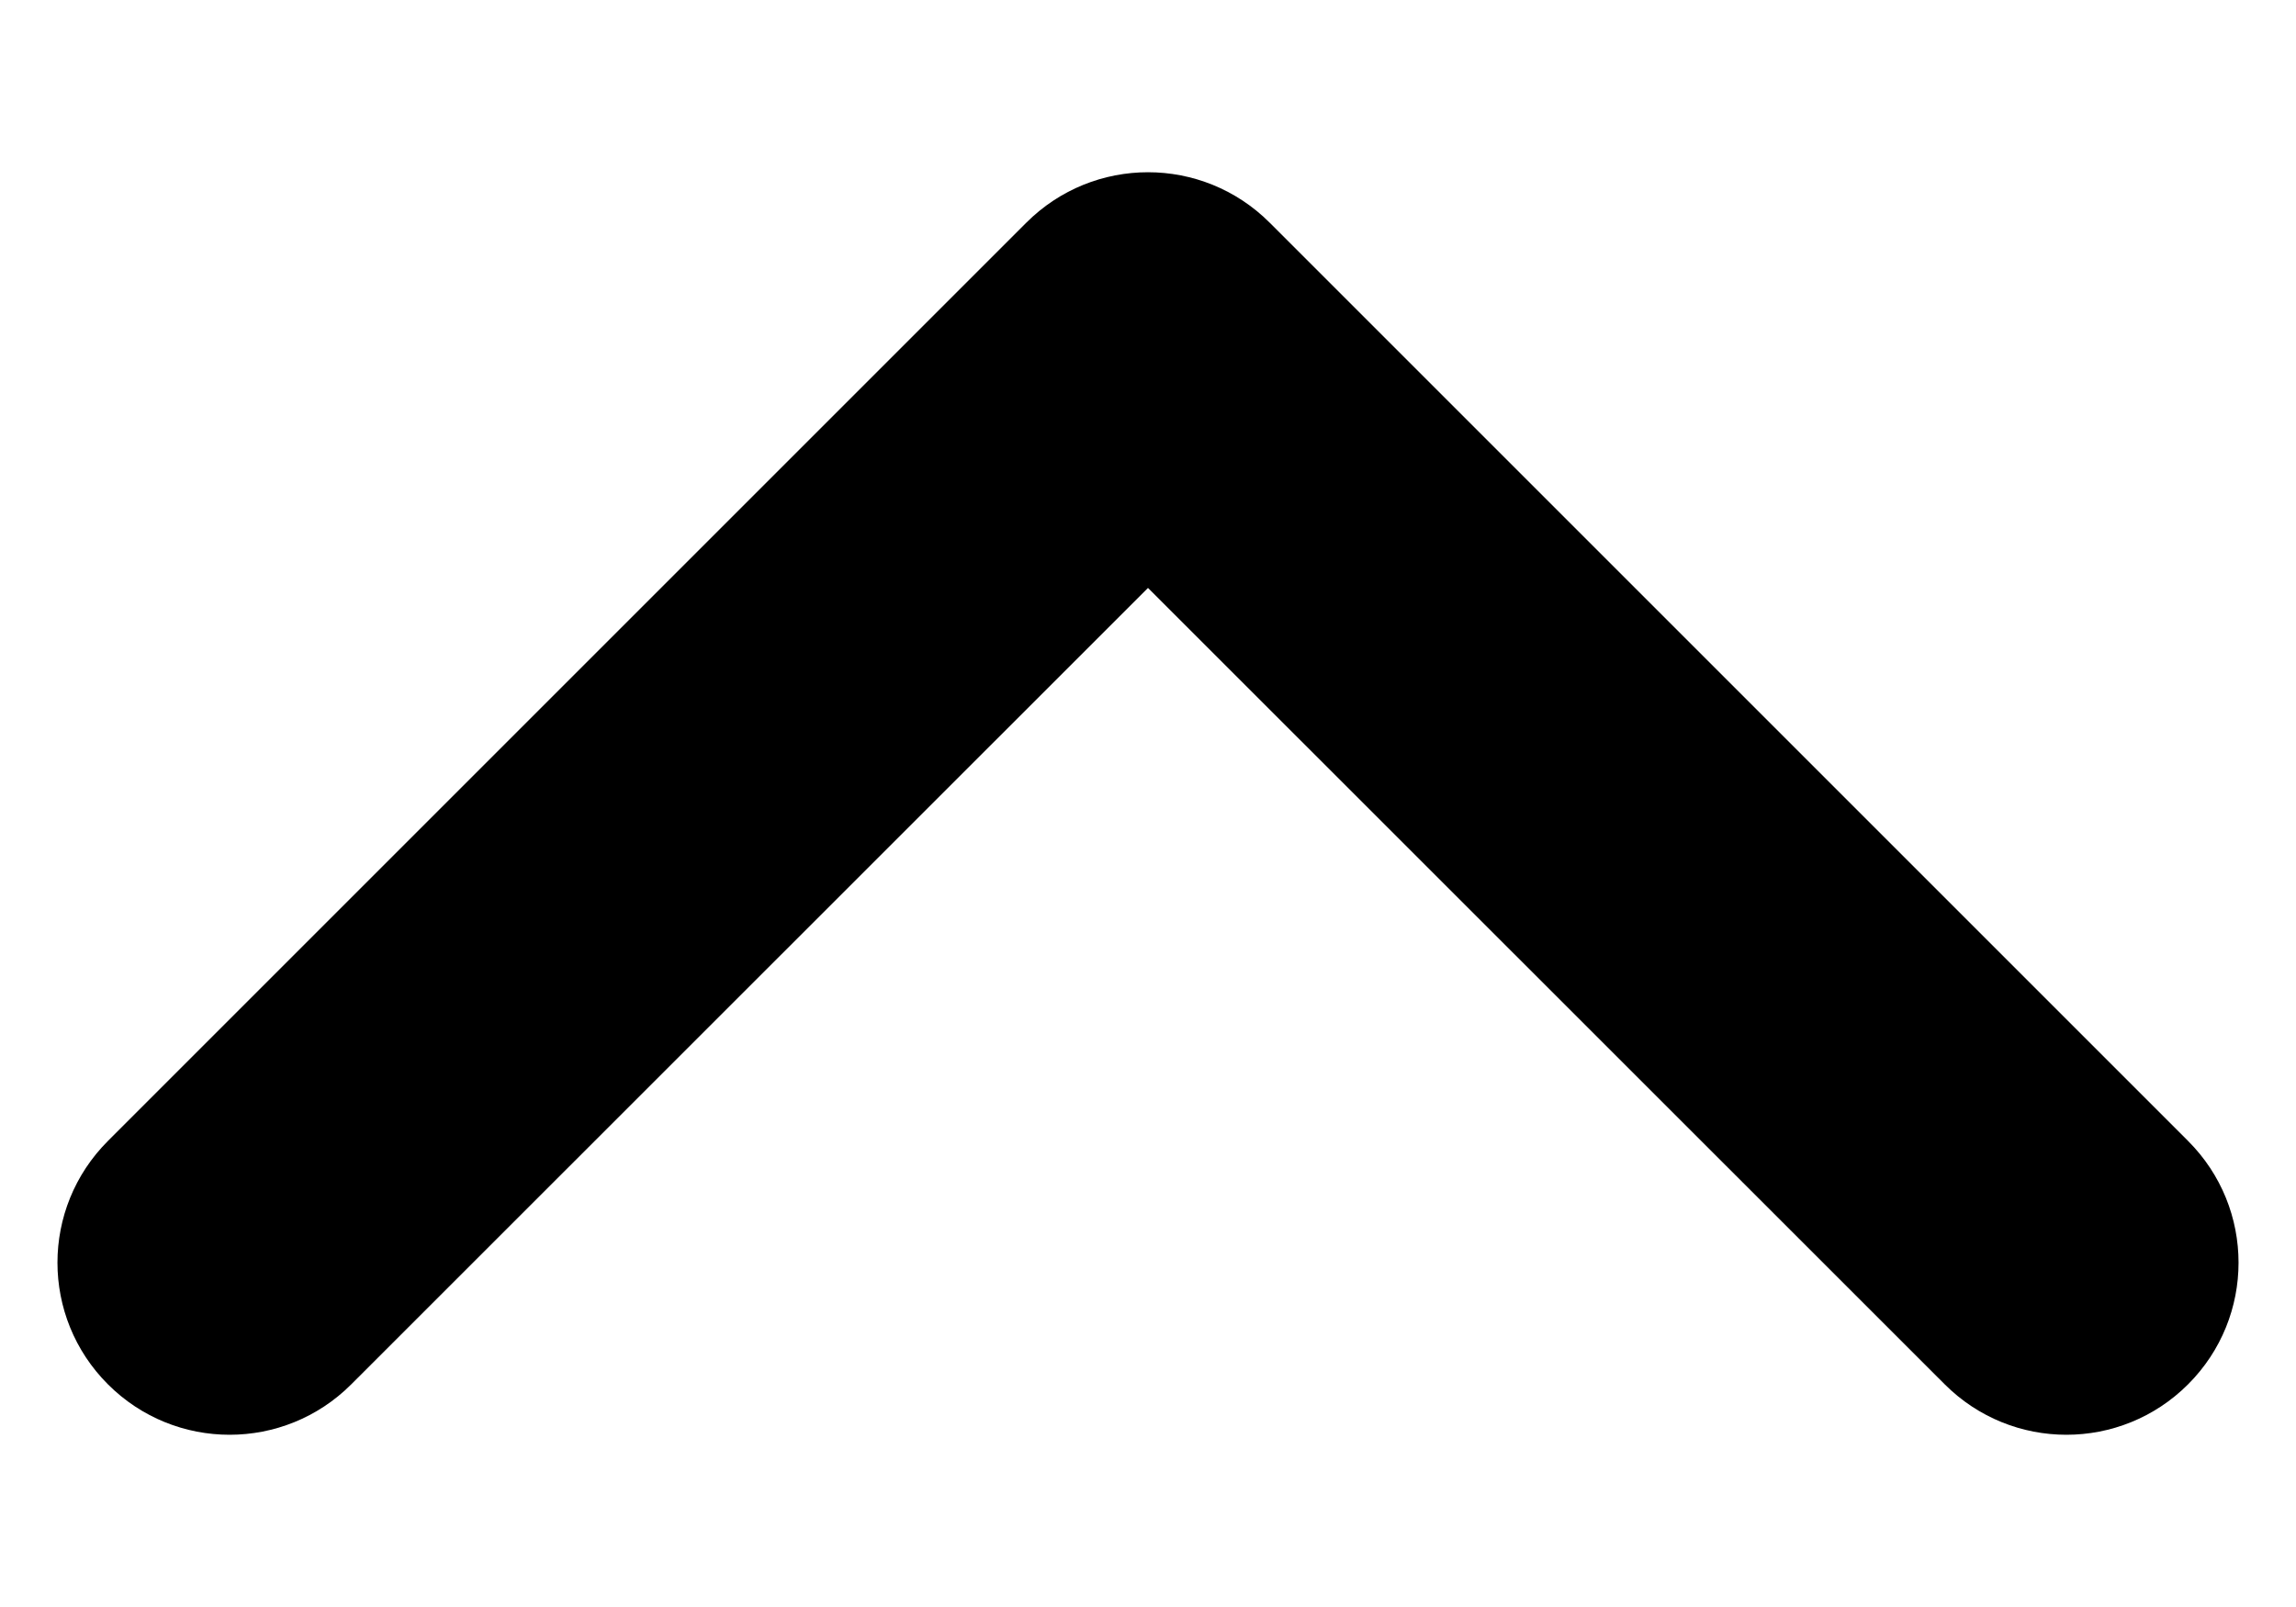 <svg width="10" height="7" viewBox="0 0 10 7" fill="none" xmlns="http://www.w3.org/2000/svg">
<path fill-rule="evenodd" clip-rule="evenodd" d="M0.47 6.03C0.177 5.737 0.177 5.263 0.47 4.97L4.47 0.97C4.763 0.677 5.237 0.677 5.53 0.97L9.53 4.97C9.823 5.263 9.823 5.737 9.53 6.03C9.237 6.323 8.763 6.323 8.47 6.03L5 2.561L1.53 6.03C1.237 6.323 0.763 6.323 0.47 6.03Z" fill="black"/>
</svg>
